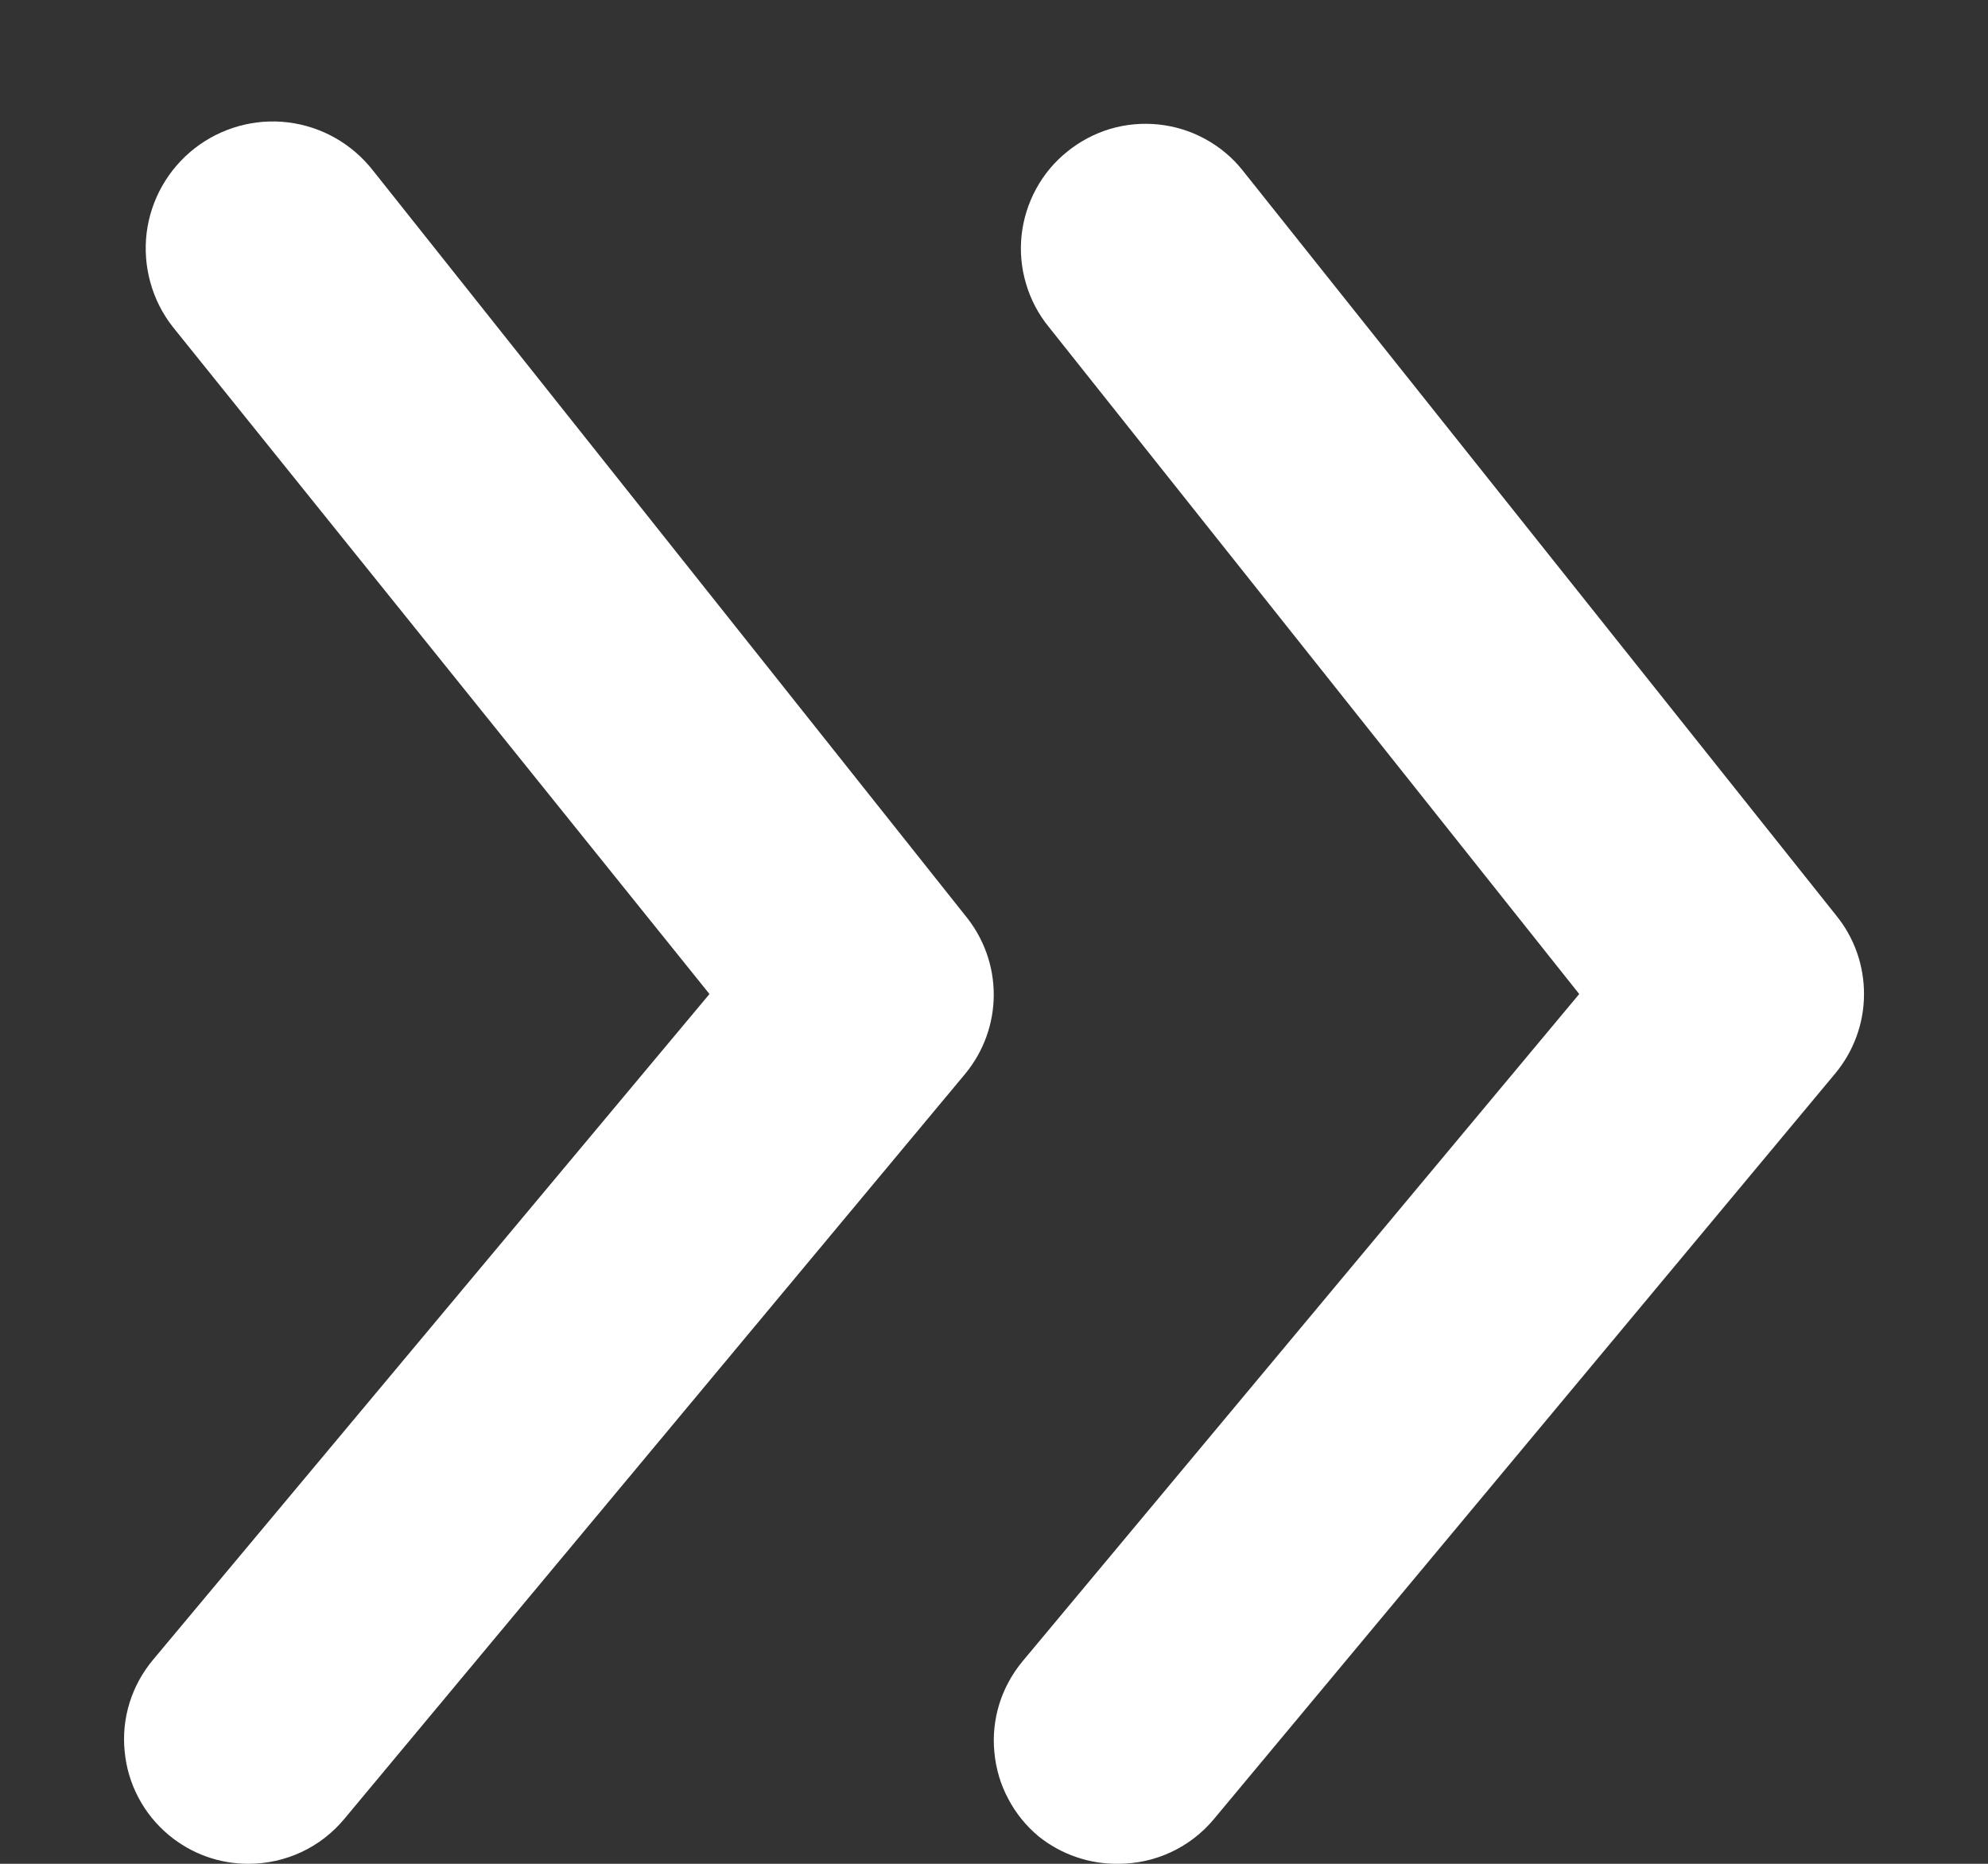 <svg width="16" height="15" viewBox="0 0 16 15" fill="none" xmlns="http://www.w3.org/2000/svg">
<rect x="0" y="0" width="16" height="15" fill="#333333" stroke="none"/>
<path d="M14.78 7.37L10 1.37C9.918 1.267 9.816 1.182 9.7 1.119C9.584 1.055 9.457 1.016 9.326 1.002C9.195 0.988 9.063 1 8.936 1.037C8.81 1.075 8.692 1.137 8.59 1.22C8.487 1.302 8.402 1.404 8.339 1.52C8.276 1.636 8.236 1.763 8.222 1.894C8.208 2.025 8.22 2.157 8.258 2.284C8.295 2.41 8.357 2.528 8.44 2.63L12.71 8L8.23 13.37C8.146 13.471 8.082 13.588 8.043 13.713C8.004 13.839 7.99 13.971 8.003 14.102C8.015 14.233 8.052 14.36 8.114 14.476C8.175 14.593 8.259 14.696 8.36 14.78C8.541 14.925 8.768 15.003 9 15C9.147 15 9.292 14.968 9.425 14.906C9.558 14.844 9.676 14.753 9.77 14.64L14.77 8.64C14.918 8.462 15.001 8.238 15.002 8.007C15.004 7.775 14.926 7.55 14.78 7.37Z" fill="white"/>
<path d="M3 1.37C2.833 1.157 2.588 1.018 2.319 0.985C2.05 0.952 1.779 1.028 1.565 1.195C1.352 1.362 1.213 1.607 1.18 1.876C1.148 2.145 1.223 2.417 1.39 2.63L5.71 8L1.23 13.36C1.146 13.461 1.082 13.578 1.043 13.703C1.004 13.829 0.99 13.961 1.003 14.092C1.015 14.223 1.052 14.35 1.114 14.467C1.175 14.583 1.259 14.686 1.36 14.77C1.54 14.919 1.766 15.001 2 15C2.147 15 2.292 14.968 2.425 14.906C2.558 14.844 2.676 14.753 2.77 14.64L7.77 8.64C7.917 8.461 7.998 8.237 7.998 8.005C7.998 7.773 7.917 7.549 7.77 7.37L3 1.37Z" fill="white"/>
</svg>
